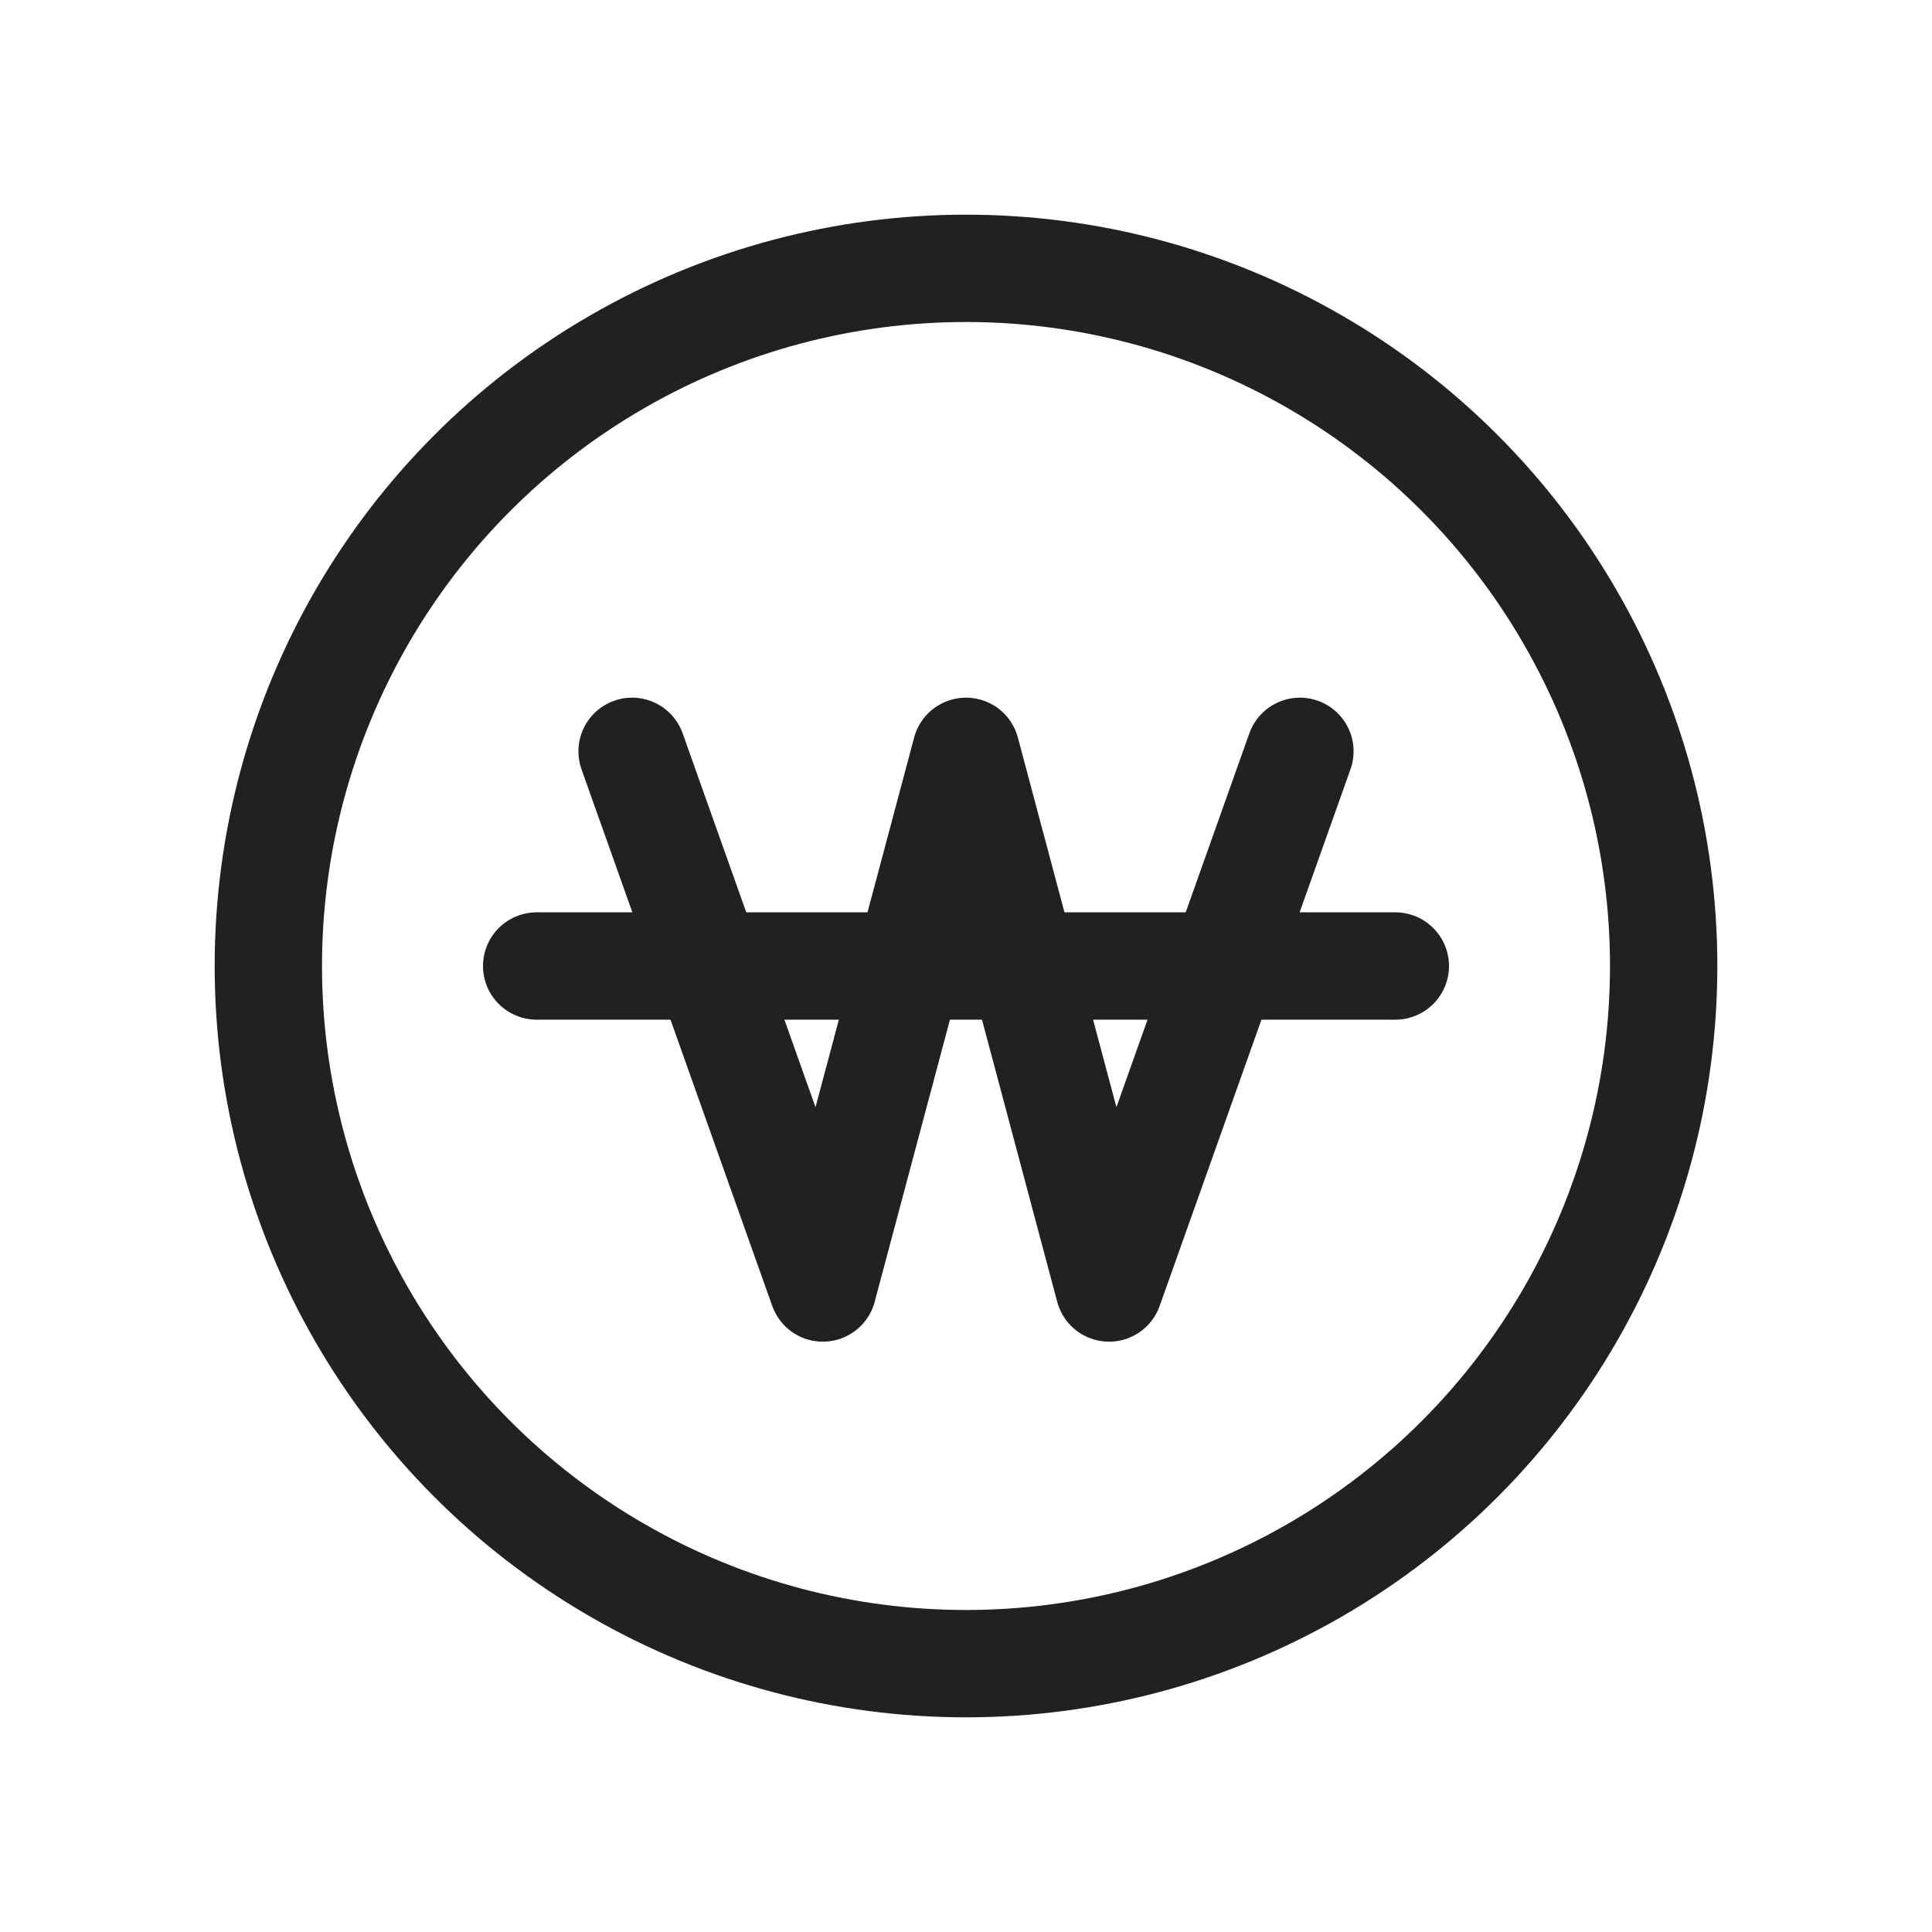 <svg width="18" height="18" viewBox="0 0 18 18" fill="none" xmlns="http://www.w3.org/2000/svg">
<g clip-path="url(#clip0_46_12490)">
<circle cx="9" cy="9" r="6.5" stroke="#212124"/>
<path d="M5.889 7L7.666 12L9 7L10.333 12L12.111 7" stroke="#212124" stroke-linecap="round" stroke-linejoin="round"/>
<path d="M5 9H13" stroke="#212124" stroke-linecap="round" stroke-linejoin="round"/>
</g>
<defs>
<clipPath id="clip0_46_12490">
<rect width="14" height="14" fill="white" transform="translate(2 2)"/>
</clipPath>
</defs>
</svg>
